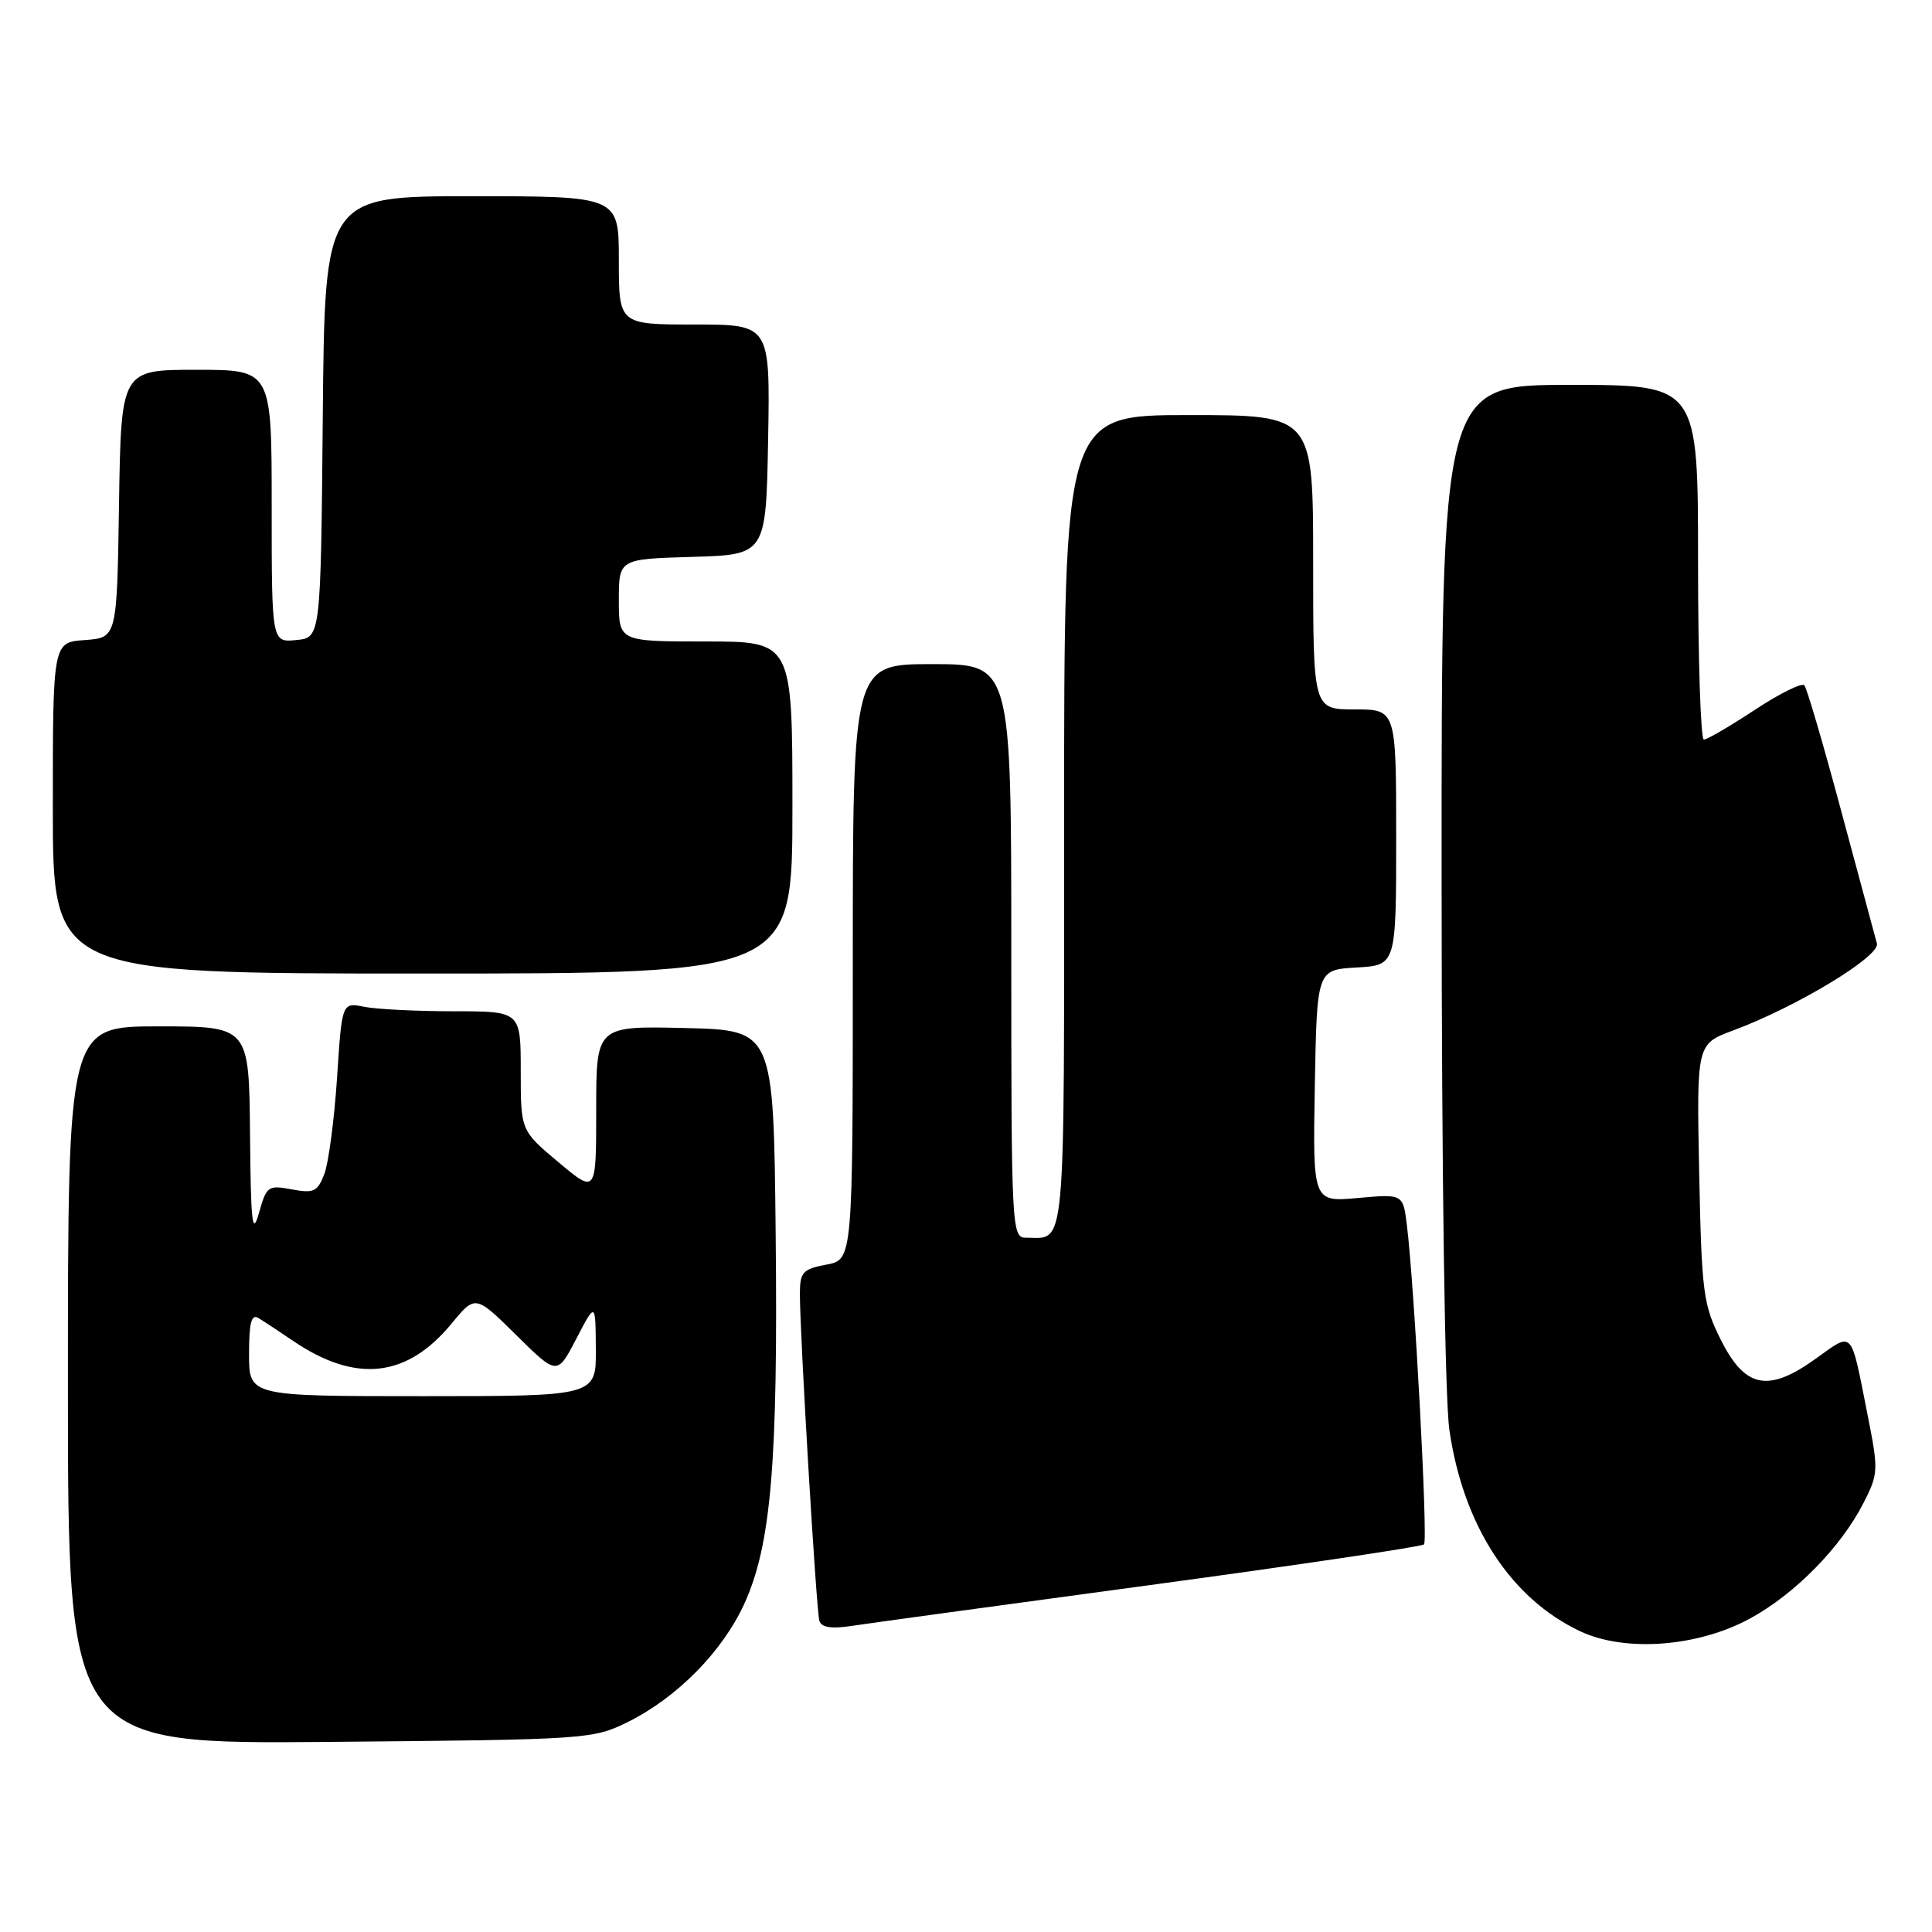 <?xml version="1.0" encoding="UTF-8" standalone="no"?>
<!DOCTYPE svg PUBLIC "-//W3C//DTD SVG 1.1//EN" "http://www.w3.org/Graphics/SVG/1.1/DTD/svg11.dtd" >
<svg xmlns="http://www.w3.org/2000/svg" xmlns:xlink="http://www.w3.org/1999/xlink" version="1.1" viewBox="0 0 256 256">
 <g >
 <path fill="currentColor"
d=" M 83.24 228.15 C 89.74 224.91 95.73 218.83 98.62 212.52 C 102.17 204.76 103.10 193.85 102.78 163.50 C 102.50 136.50 102.50 136.50 90.75 136.22 C 79.00 135.94 79.00 135.94 79.00 147.06 C 79.00 158.19 79.00 158.19 74.00 154.00 C 69.00 149.81 69.00 149.81 69.00 141.91 C 69.00 134.00 69.00 134.00 60.13 134.00 C 55.24 134.00 49.91 133.73 48.28 133.41 C 45.31 132.81 45.31 132.81 44.66 142.84 C 44.29 148.36 43.54 154.08 42.98 155.55 C 42.08 157.91 41.58 158.14 38.66 157.60 C 35.52 157.01 35.31 157.16 34.31 160.74 C 33.43 163.86 33.23 162.09 33.13 150.25 C 33.00 136.00 33.00 136.00 21.00 136.00 C 9.00 136.00 9.00 136.00 9.00 183.56 C 9.00 231.12 9.00 231.12 43.75 230.81 C 77.93 230.51 78.58 230.46 83.24 228.15 Z  M 231.89 214.46 C 237.83 211.23 243.93 205.02 246.92 199.16 C 248.91 195.26 248.93 194.84 247.43 187.31 C 245.19 176.00 245.60 176.45 240.63 180.01 C 234.29 184.57 231.23 183.96 228.00 177.50 C 225.68 172.86 225.48 171.27 225.15 155.42 C 224.81 138.34 224.81 138.34 229.65 136.54 C 238.06 133.42 249.16 126.70 248.70 125.02 C 248.47 124.18 246.35 116.30 243.98 107.50 C 241.62 98.70 239.42 91.19 239.09 90.81 C 238.77 90.43 235.81 91.89 232.52 94.06 C 229.23 96.23 226.20 98.00 225.77 98.00 C 225.35 98.00 225.00 87.43 225.00 74.50 C 225.00 51.00 225.00 51.00 208.00 51.00 C 191.00 51.00 191.00 51.00 191.02 116.75 C 191.03 155.50 191.45 185.36 192.05 189.47 C 193.88 202.14 200.18 211.83 209.40 216.16 C 215.35 218.95 224.97 218.23 231.89 214.46 Z  M 152.32 210.04 C 172.03 207.37 188.39 204.94 188.69 204.64 C 189.23 204.10 187.42 170.38 186.42 162.35 C 185.91 158.20 185.91 158.20 179.93 158.74 C 173.95 159.28 173.95 159.28 174.22 143.89 C 174.50 128.50 174.50 128.50 179.75 128.20 C 185.00 127.90 185.00 127.90 185.00 110.95 C 185.00 94.00 185.00 94.00 179.50 94.00 C 174.00 94.00 174.00 94.00 174.00 74.50 C 174.00 55.00 174.00 55.00 157.50 55.00 C 141.00 55.00 141.00 55.00 141.00 108.89 C 141.00 167.20 141.30 164.00 135.92 164.00 C 134.06 164.00 134.00 162.79 134.00 126.00 C 134.00 88.00 134.00 88.00 123.50 88.00 C 113.00 88.00 113.00 88.00 113.00 127.45 C 113.00 166.91 113.00 166.91 109.50 167.57 C 106.39 168.15 106.00 168.57 105.99 171.36 C 105.97 176.58 108.16 213.41 108.57 214.77 C 108.83 215.63 110.13 215.85 112.72 215.46 C 114.80 215.14 132.62 212.70 152.32 210.04 Z  M 105.00 107.00 C 105.00 85.00 105.00 85.00 93.50 85.00 C 82.00 85.00 82.00 85.00 82.00 79.54 C 82.00 74.07 82.00 74.07 91.75 73.79 C 101.50 73.50 101.50 73.50 101.78 58.25 C 102.05 43.00 102.05 43.00 92.03 43.00 C 82.00 43.00 82.00 43.00 82.00 34.50 C 82.00 26.00 82.00 26.00 62.52 26.00 C 43.03 26.00 43.03 26.00 42.77 55.25 C 42.50 84.50 42.50 84.50 39.25 84.81 C 36.00 85.13 36.00 85.13 36.00 67.06 C 36.00 49.00 36.00 49.00 26.02 49.00 C 16.05 49.00 16.05 49.00 15.77 66.75 C 15.50 84.50 15.50 84.50 11.25 84.81 C 7.00 85.11 7.00 85.11 7.00 107.06 C 7.00 129.00 7.00 129.00 56.00 129.00 C 105.00 129.00 105.00 129.00 105.00 107.00 Z  M 33.00 179.44 C 33.00 175.25 33.31 174.07 34.25 174.65 C 34.94 175.07 37.02 176.44 38.89 177.71 C 47.16 183.30 53.92 182.56 59.82 175.40 C 62.99 171.56 62.99 171.56 68.41 176.91 C 73.83 182.26 73.83 182.26 76.37 177.38 C 78.91 172.50 78.91 172.50 78.95 178.75 C 79.00 185.00 79.00 185.00 56.00 185.00 C 33.00 185.00 33.00 185.00 33.00 179.44 Z "/>
</g>
</svg>
